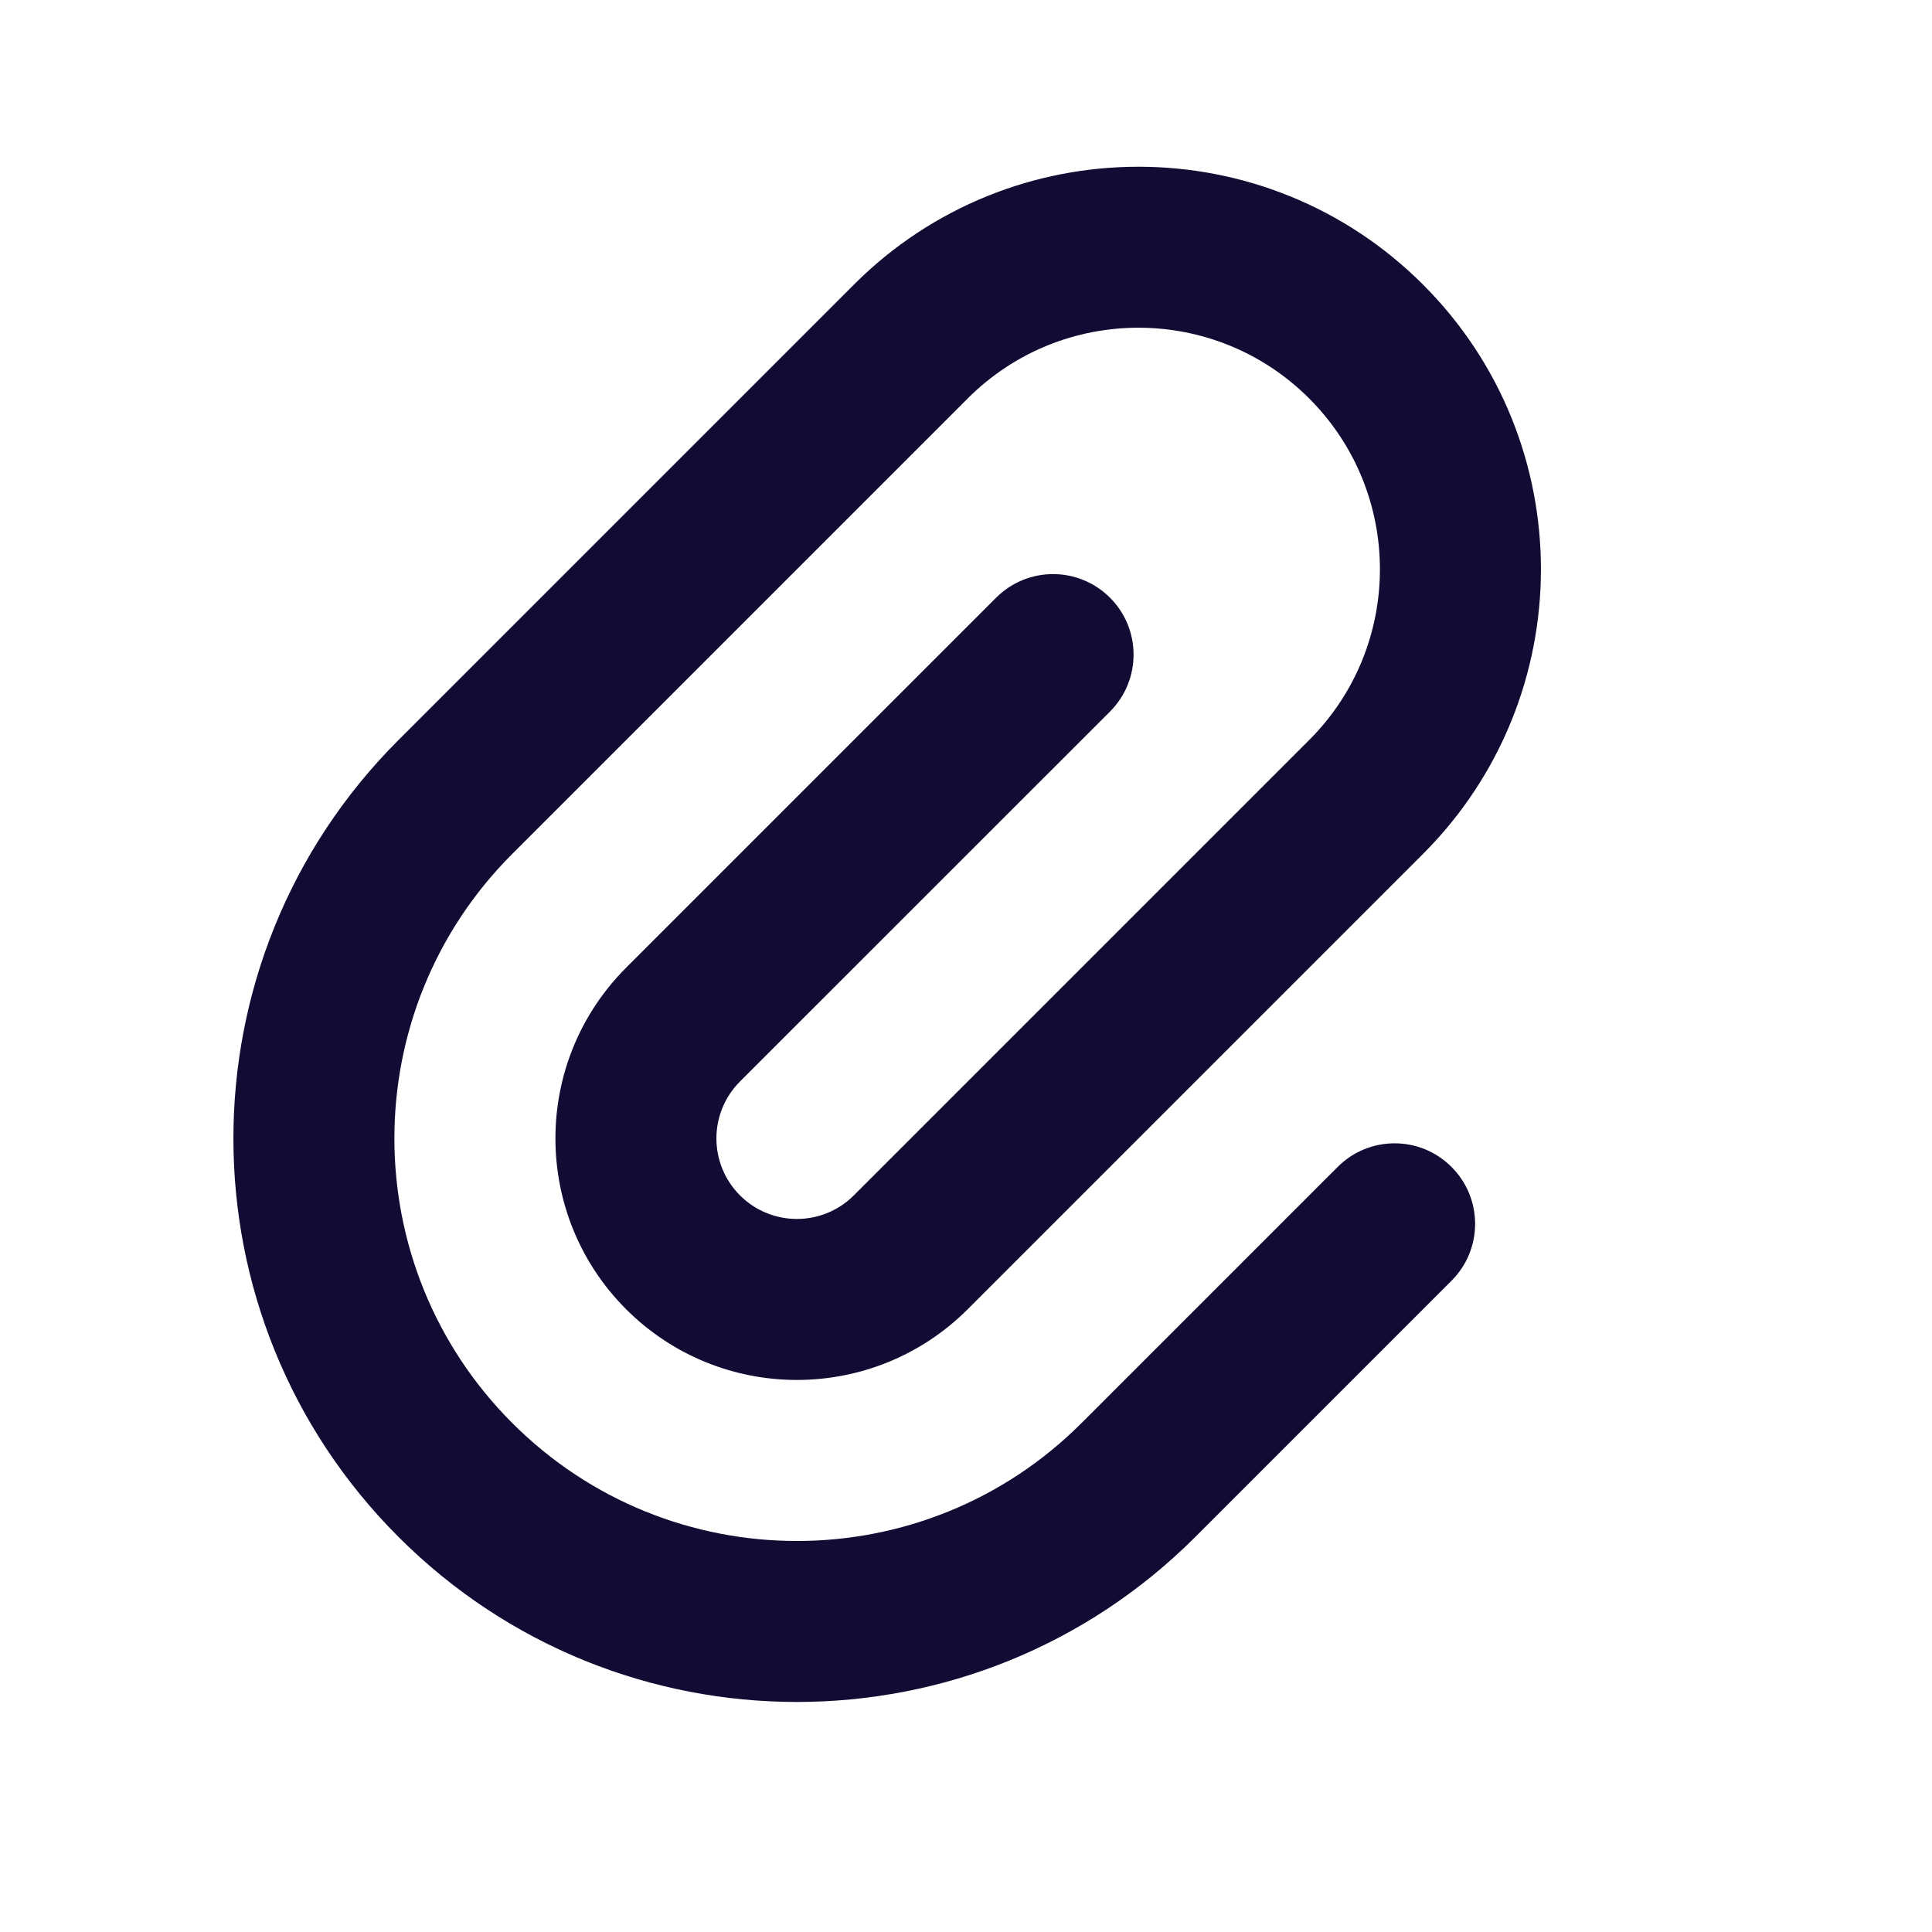 <svg width="24" height="24" viewBox="0 0 24 24" fill="none" xmlns="http://www.w3.org/2000/svg">
<path d="M16.617 14.496C17.008 14.105 17.641 14.105 18.031 14.496C18.422 14.886 18.422 15.52 18.031 15.91L14.849 19.092C12.116 21.826 7.683 21.826 4.95 19.092C2.216 16.358 2.216 11.926 4.95 9.193L10.607 3.536C12.559 1.583 15.725 1.583 17.678 3.536C19.63 5.488 19.63 8.654 17.678 10.607L12.021 16.264C10.849 17.435 8.95 17.435 7.778 16.264C6.607 15.092 6.607 13.193 7.778 12.021L12.374 7.425C12.765 7.034 13.398 7.034 13.789 7.425C14.179 7.815 14.179 8.449 13.789 8.839L9.192 13.435C8.802 13.826 8.802 14.459 9.192 14.849C9.583 15.24 10.216 15.24 10.607 14.849L16.263 9.193C17.435 8.021 17.435 6.122 16.263 4.95C15.092 3.778 13.192 3.778 12.021 4.95L6.364 10.607C4.411 12.559 4.411 15.725 6.364 17.678C8.317 19.631 11.482 19.631 13.435 17.678L16.617 14.496Z" fill="#100C34"/>
</svg>
